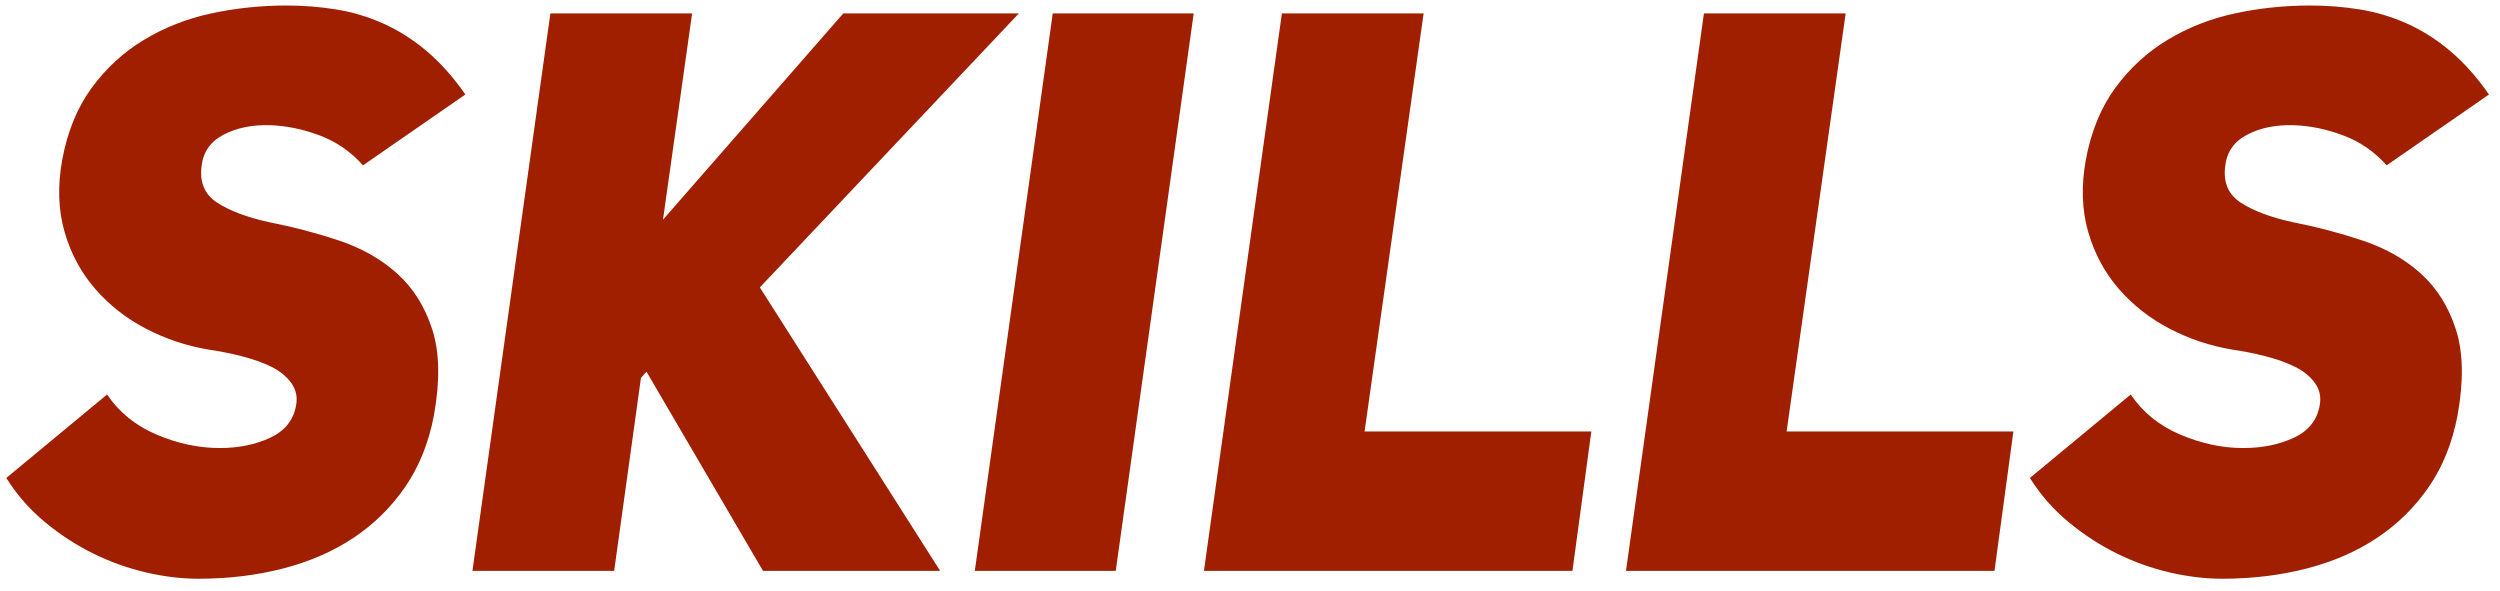 <?xml version="1.0" encoding="UTF-8"?>
<svg width="127px" height="30px" viewBox="0 0 127 30" version="1.1" xmlns="http://www.w3.org/2000/svg" xmlns:xlink="http://www.w3.org/1999/xlink">
    <!-- Generator: Sketch 47.1 (45422) - http://www.bohemiancoding.com/sketch -->
    <title>skills</title>
    <desc>Created with Sketch.</desc>
    <defs></defs>
    <g id="Page-1" stroke="none" stroke-width="1" fill="none" fill-rule="evenodd">
        <g id="skills" fill-rule="nonzero" fill="#A01F00">
            <path d="M5.44,20.04 C6.053,20.947 6.893,21.627 7.96,22.08 C9.027,22.533 10.093,22.76 11.16,22.76 C12.12,22.76 12.973,22.587 13.72,22.24 C14.467,21.893 14.907,21.347 15.04,20.6 C15.12,20.173 15.04,19.793 14.8,19.46 C14.56,19.127 14.227,18.853 13.8,18.64 C13.373,18.427 12.873,18.247 12.3,18.1 C11.727,17.953 11.16,17.84 10.6,17.76 C9.48,17.573 8.42,17.22 7.42,16.7 C6.42,16.18 5.56,15.507 4.84,14.68 C4.12,13.853 3.6,12.887 3.28,11.78 C2.96,10.673 2.92,9.453 3.16,8.12 C3.427,6.68 3.927,5.46 4.66,4.46 C5.393,3.46 6.28,2.647 7.32,2.02 C8.36,1.393 9.5,0.947 10.74,0.68 C11.98,0.413 13.253,0.28 14.56,0.28 C15.413,0.28 16.253,0.347 17.08,0.48 C17.907,0.613 18.707,0.853 19.48,1.2 C20.253,1.547 20.987,2.013 21.68,2.6 C22.373,3.187 23.027,3.92 23.64,4.8 L18.44,8.4 C17.827,7.707 17.093,7.2 16.24,6.88 C15.387,6.56 14.547,6.387 13.72,6.36 C12.813,6.333 12.027,6.493 11.36,6.84 C10.693,7.187 10.32,7.72 10.24,8.44 C10.133,9.267 10.4,9.887 11.04,10.3 C11.68,10.713 12.547,11.04 13.64,11.28 C14.867,11.52 16.06,11.833 17.22,12.22 C18.38,12.607 19.367,13.167 20.18,13.9 C20.993,14.633 21.587,15.58 21.96,16.74 C22.333,17.9 22.36,19.36 22.04,21.12 C21.773,22.507 21.287,23.713 20.58,24.74 C19.873,25.767 19,26.627 17.96,27.32 C16.92,28.013 15.727,28.533 14.38,28.88 C13.033,29.227 11.6,29.4 10.08,29.4 C9.227,29.4 8.34,29.293 7.42,29.08 C6.5,28.867 5.607,28.547 4.74,28.12 C3.873,27.693 3.053,27.16 2.28,26.52 C1.507,25.88 0.853,25.133 0.32,24.28 L5.44,20.04 Z M42.84,0.68 L51.76,0.68 L38.6,14.6 L47.76,29 L38.76,29 L32.84,18.88 L32.56,19.2 L31.2,29 L24,29 L27.96,0.68 L35.16,0.68 L33.68,11.16 L42.84,0.68 Z M56.68,29 L49.52,29 L53.48,0.68 L60.64,0.68 L56.68,29 Z M65.12,0.68 L72.32,0.68 L69.32,21.92 L80.84,21.92 L79.88,29 L61.16,29 L65.12,0.68 Z M86.56,0.68 L93.76,0.68 L90.76,21.92 L102.28,21.92 L101.32,29 L82.6,29 L86.56,0.68 Z M108.24,20.04 C108.853,20.947 109.693,21.627 110.76,22.08 C111.827,22.533 112.893,22.76 113.96,22.76 C114.92,22.76 115.773,22.587 116.52,22.24 C117.267,21.893 117.707,21.347 117.84,20.6 C117.92,20.173 117.84,19.793 117.6,19.46 C117.36,19.127 117.027,18.853 116.6,18.64 C116.173,18.427 115.673,18.247 115.1,18.1 C114.527,17.953 113.96,17.84 113.4,17.76 C112.28,17.573 111.22,17.22 110.22,16.7 C109.22,16.18 108.36,15.507 107.64,14.68 C106.92,13.853 106.4,12.887 106.08,11.78 C105.76,10.673 105.72,9.453 105.96,8.12 C106.227,6.68 106.727,5.46 107.46,4.46 C108.193,3.46 109.08,2.647 110.12,2.02 C111.16,1.393 112.3,0.947 113.54,0.68 C114.78,0.413 116.053,0.28 117.36,0.28 C118.213,0.28 119.053,0.347 119.88,0.48 C120.707,0.613 121.507,0.853 122.28,1.2 C123.053,1.547 123.787,2.013 124.48,2.6 C125.173,3.187 125.827,3.92 126.44,4.8 L121.24,8.4 C120.627,7.707 119.893,7.2 119.04,6.88 C118.187,6.56 117.347,6.387 116.52,6.36 C115.613,6.333 114.827,6.493 114.16,6.84 C113.493,7.187 113.12,7.72 113.04,8.44 C112.933,9.267 113.2,9.887 113.84,10.3 C114.48,10.713 115.347,11.04 116.44,11.28 C117.667,11.52 118.86,11.833 120.02,12.22 C121.18,12.607 122.167,13.167 122.98,13.9 C123.793,14.633 124.387,15.58 124.76,16.74 C125.133,17.9 125.16,19.36 124.84,21.12 C124.573,22.507 124.087,23.713 123.38,24.74 C122.673,25.767 121.8,26.627 120.76,27.32 C119.72,28.013 118.527,28.533 117.18,28.88 C115.833,29.227 114.4,29.4 112.88,29.4 C112.027,29.4 111.14,29.293 110.22,29.08 C109.3,28.867 108.407,28.547 107.54,28.12 C106.673,27.693 105.853,27.16 105.08,26.52 C104.307,25.88 103.653,25.133 103.12,24.28 L108.24,20.04 Z" id="SKILLS"></path>
        </g>
    </g>
</svg>